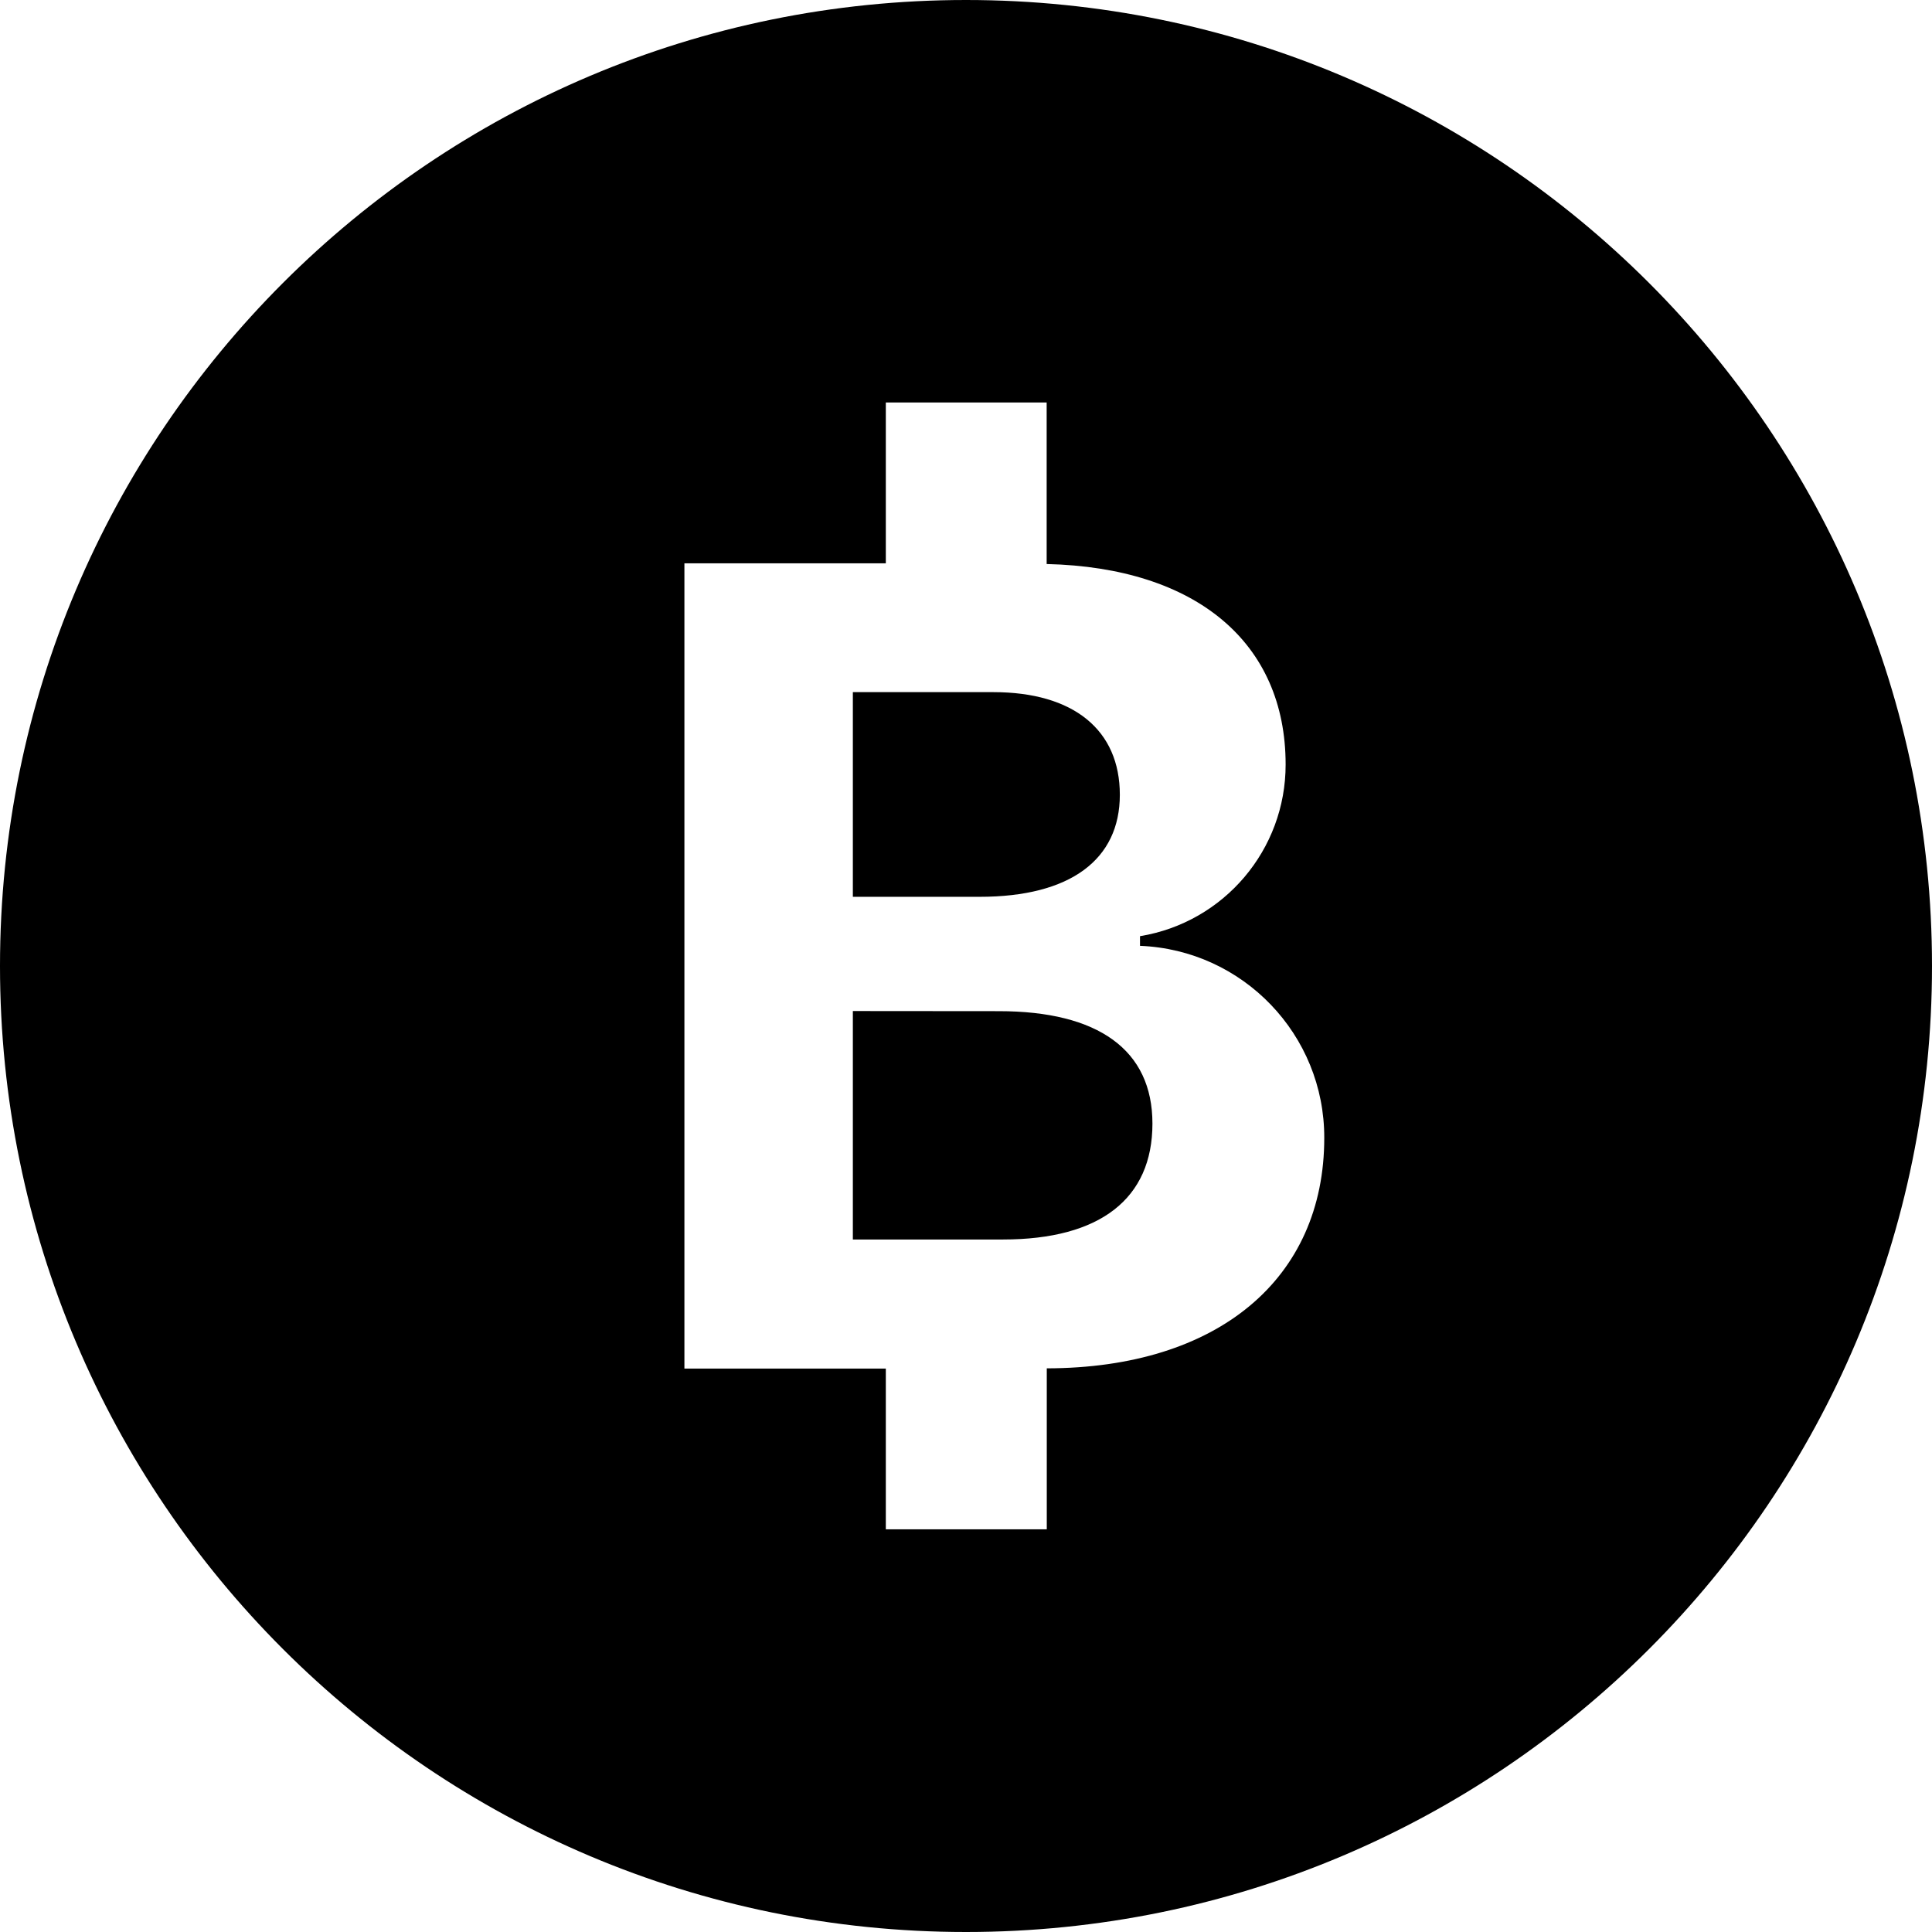 <!-- Generated by IcoMoon.io -->
<svg version="1.1" xmlns="http://www.w3.org/2000/svg" width="16" height="16" viewBox="0 0 16 16">
<title>app_bitcoin_symbol</title>
<path d="M8 0c-4.418 0-8 3.582-8 8s3.582 8 8 8c4.418 0 8-3.582 8-8s-3.582-8-8-8zM7.335 3.333h1.333v1.338c1.24 0.029 1.979 0.652 1.979 1.66 0.001 0.706-0.51 1.308-1.206 1.422v0.080c0.854 0.034 1.528 0.737 1.526 1.591 0 1.166-0.88 1.906-2.298 1.908v1.333h-1.333v-1.331h-1.668v-6.669h1.668v-1.333zM7.063 5.733v1.694h1.050c0.752 0 1.161-0.309 1.161-0.845s-0.382-0.85-1.048-0.85h-1.162zM7.063 8.373v1.892h1.243c0.805 0 1.238-0.338 1.238-0.96 0-0.61-0.449-0.931-1.272-0.931l-1.209-0.001z"></path>
</svg>
